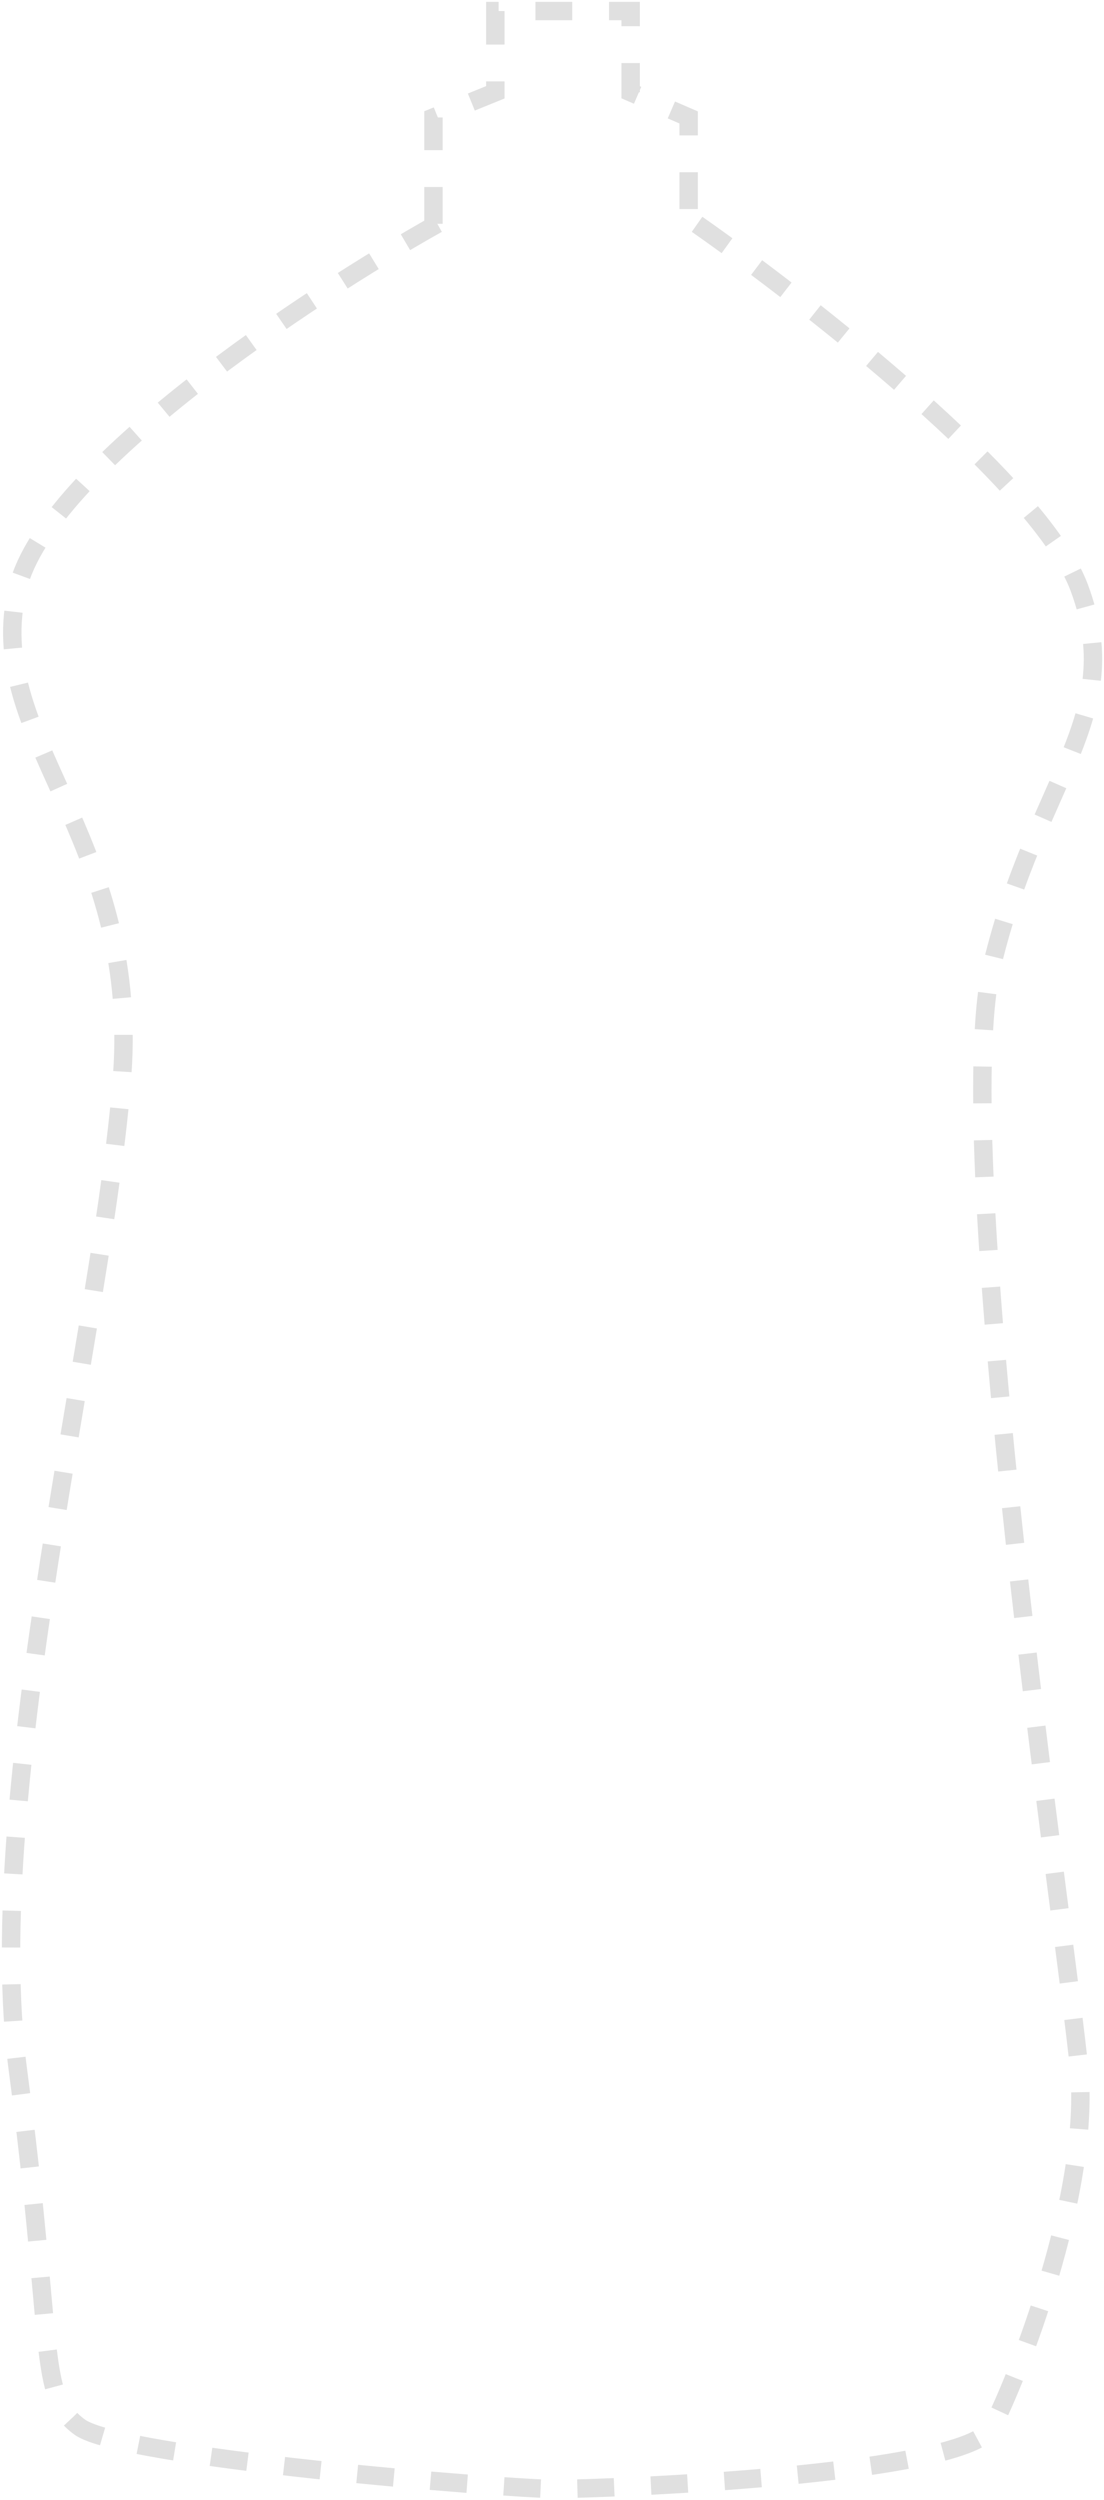 <svg width="300" height="679" viewBox="0 0 300 679" fill="none" xmlns="http://www.w3.org/2000/svg">
<path d="M118.841 60.789C84.169 80.227 12.827 127.192 4.842 159.554C-5.14 200.005 37.938 226.272 33.21 291.94C28.482 357.608 -5.14 486.317 4.842 561.967C14.824 637.616 10.095 650.75 21.653 659.155C33.21 667.561 137.754 675.966 150.887 675.966C164.021 675.966 262.785 672.289 269.615 659.155C276.444 646.022 296.407 595.589 293.255 561.967C290.103 528.345 257.532 312.429 269.615 261.996C281.698 211.563 306.389 194.752 293.255 159.554C282.748 131.395 219.532 81.978 189.237 60.789" stroke="#E0E0E0" stroke-width="5" stroke-dasharray="10 10"/>
<path d="M117.789 60.788V31.894L134.6 25.064V3L171.374 3V25.064L187.134 31.894V60.788" stroke="#E0E0E0" stroke-width="5" stroke-dasharray="10 10"/>
</svg>
